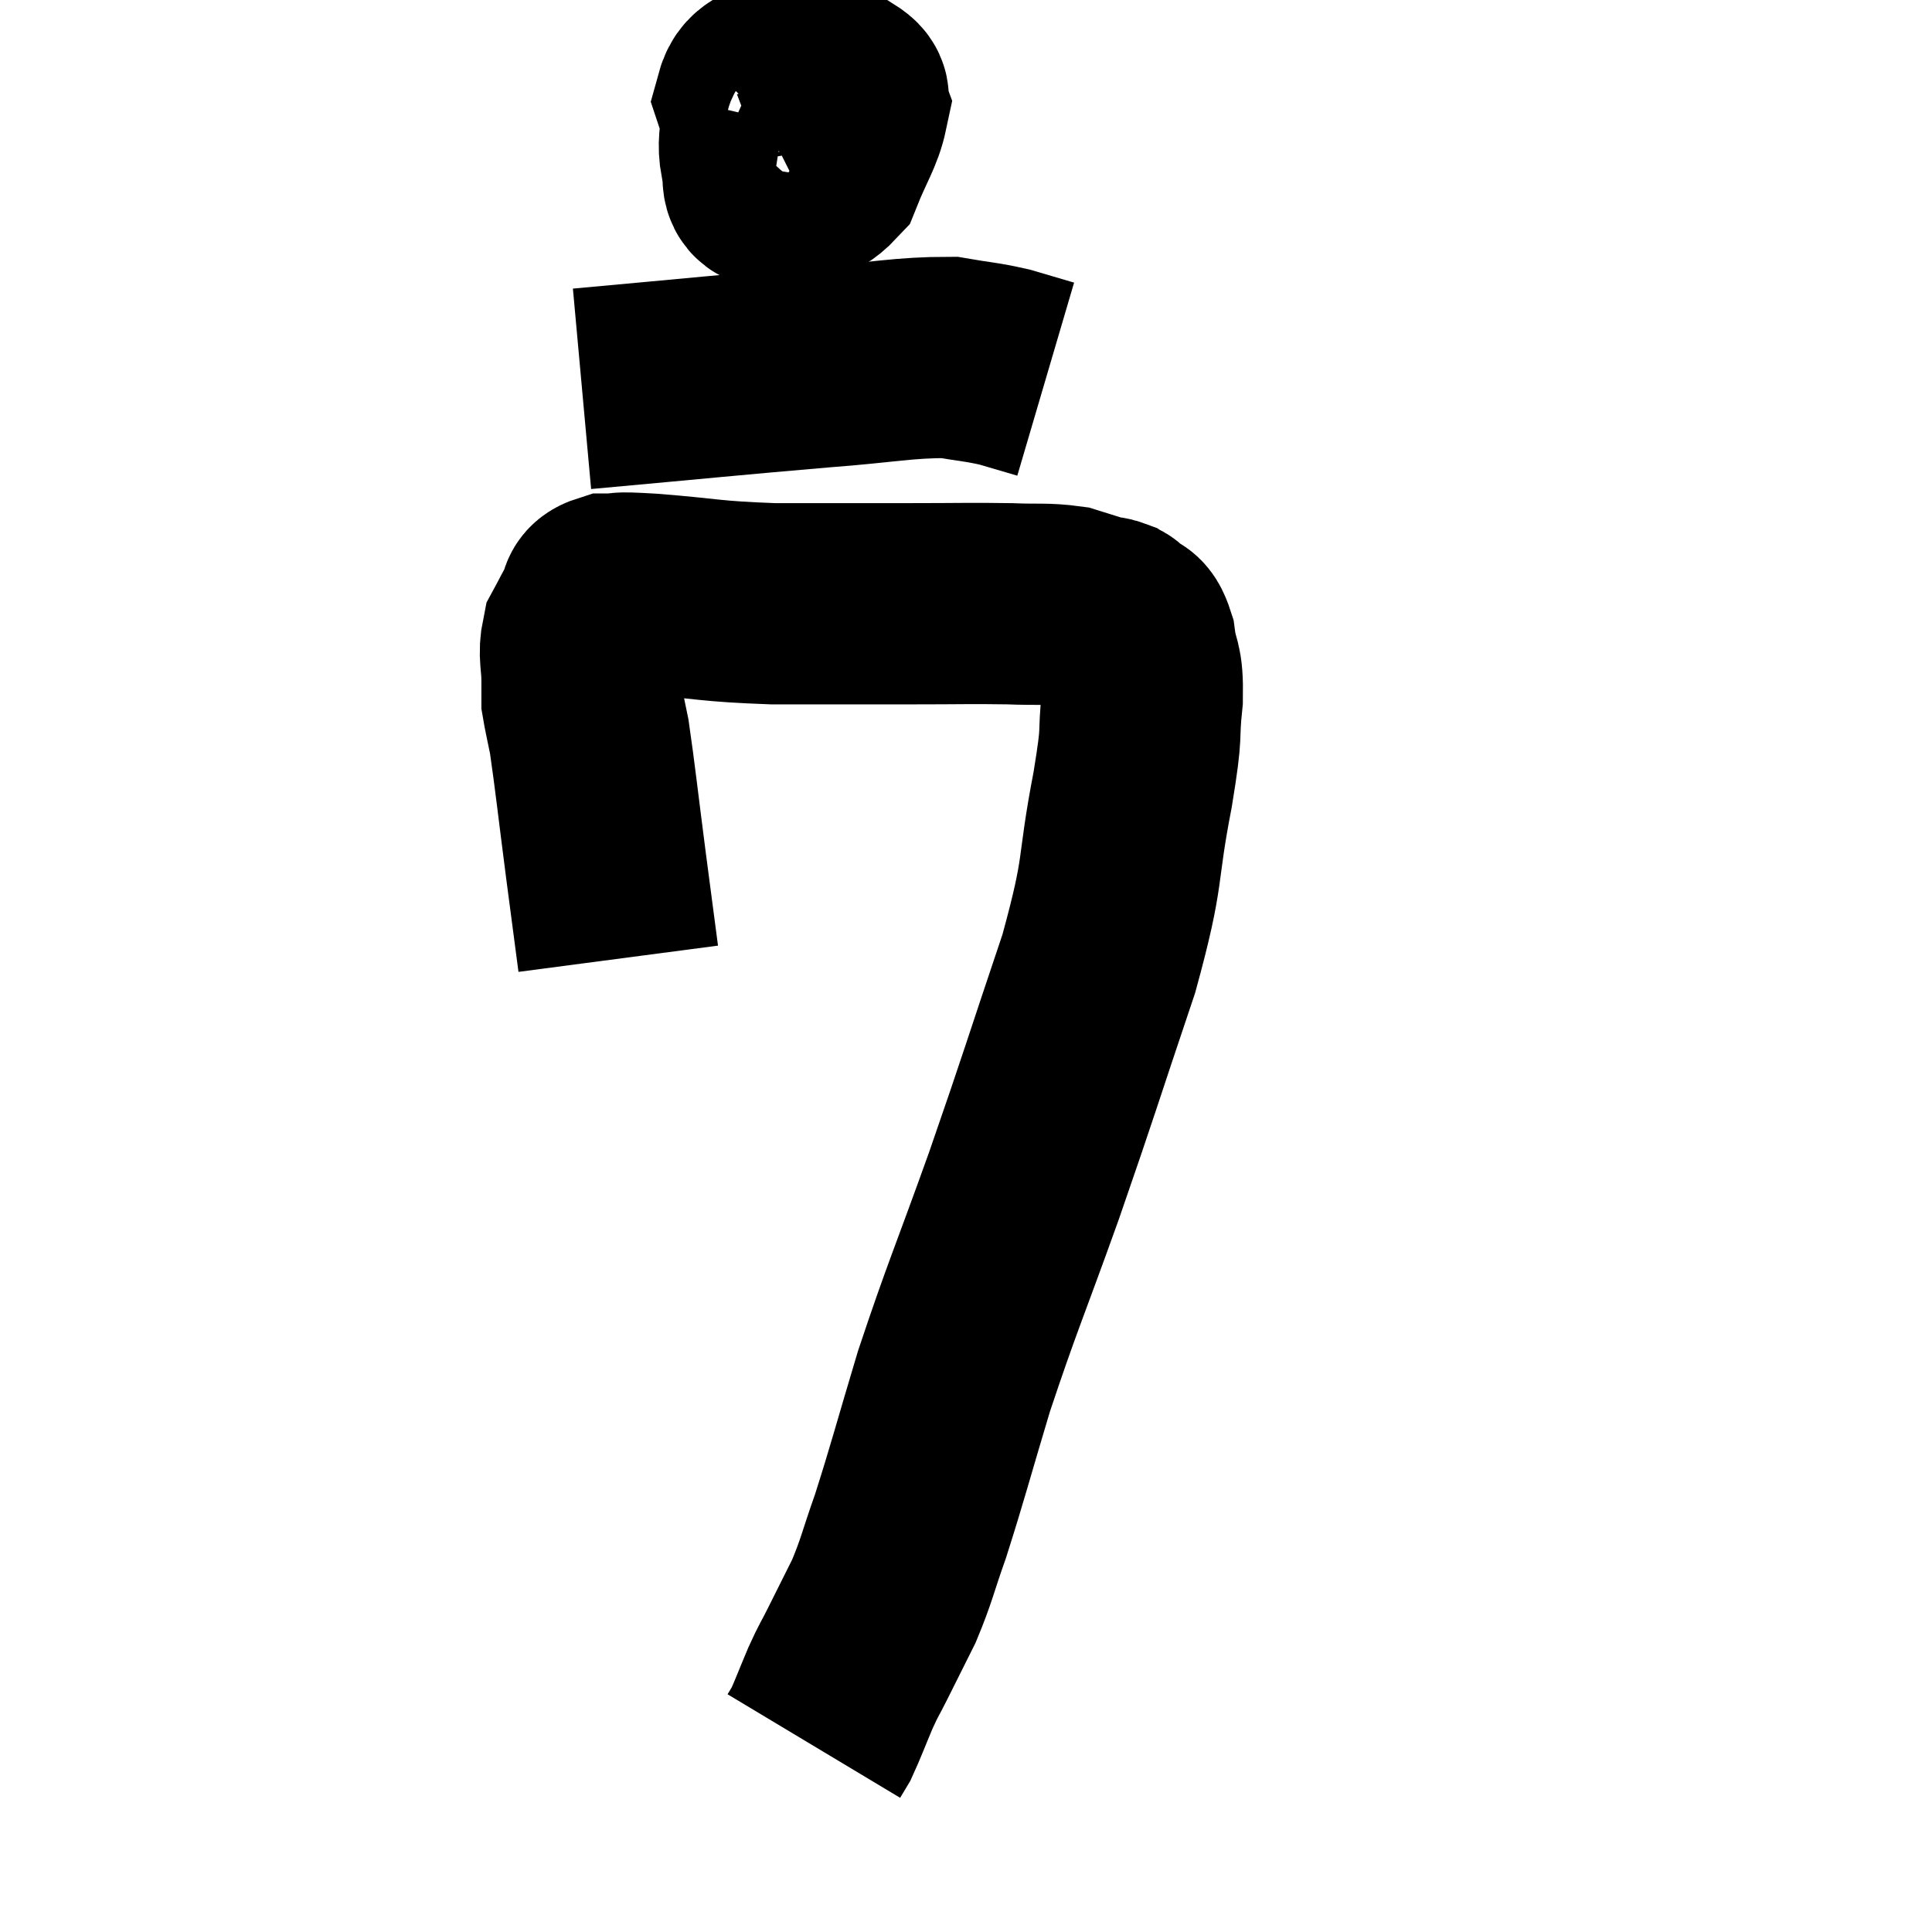 <svg width="48" height="48" viewBox="0 0 48 48" xmlns="http://www.w3.org/2000/svg"><path d="M 15.36 23.82 C 15.21 22.68, 15.24 22.92, 15.06 21.54 C 14.85 19.92, 14.79 19.335, 14.64 18.3 C 14.55 17.85, 14.505 17.67, 14.46 17.4 C 14.46 17.31, 14.46 17.34, 14.46 17.22 C 14.46 17.07, 14.46 17.265, 14.46 16.92 C 14.46 16.38, 14.37 16.275, 14.46 15.84 C 14.64 15.51, 14.655 15.45, 14.82 15.18 C 14.97 14.97, 14.79 14.865, 15.12 14.76 C 15.63 14.76, 15.12 14.7, 16.14 14.76 C 17.67 14.88, 17.58 14.94, 19.2 15 C 20.91 15, 21.15 15, 22.62 15 C 23.85 15, 24.105 14.985, 25.08 15 C 25.8 15.03, 25.965 14.985, 26.52 15.06 C 26.91 15.18, 27.03 15.225, 27.3 15.3 C 27.45 15.33, 27.48 15.315, 27.6 15.36 C 27.69 15.42, 27.63 15.33, 27.78 15.48 C 27.99 15.72, 28.05 15.495, 28.2 15.96 C 28.29 16.65, 28.395 16.425, 28.38 17.34 C 28.26 18.48, 28.41 17.97, 28.14 19.62 C 27.72 21.78, 27.975 21.48, 27.3 23.94 C 26.37 26.7, 26.34 26.865, 25.44 29.46 C 24.57 31.89, 24.405 32.205, 23.7 34.32 C 23.16 36.12, 23.055 36.555, 22.62 37.92 C 22.29 38.85, 22.29 38.985, 21.96 39.78 C 21.63 40.44, 21.57 40.56, 21.3 41.1 C 21.09 41.52, 21.105 41.445, 20.88 41.94 C 20.64 42.51, 20.565 42.72, 20.4 43.08 C 20.31 43.23, 20.265 43.305, 20.22 43.38 L 20.22 43.38" fill="none" stroke="black" stroke-width="5"></path><path d="M 18.9 3 C 18.9 3.48, 18.825 3.54, 18.9 3.96 C 19.05 4.32, 18.81 4.62, 19.2 4.68 C 19.83 4.44, 19.995 4.695, 20.46 4.2 C 20.76 3.45, 20.955 3.195, 21.06 2.7 C 20.97 2.46, 21.24 2.445, 20.88 2.22 C 20.25 2.01, 20.145 1.74, 19.62 1.8 C 19.2 2.13, 18.9 2.025, 18.78 2.46 C 18.96 3, 18.855 3.18, 19.14 3.54 C 19.53 3.72, 19.575 3.96, 19.92 3.9 C 20.22 3.6, 20.415 3.75, 20.52 3.3 C 20.43 2.7, 20.745 2.22, 20.34 2.1 L 18.9 2.82" fill="none" stroke="black" stroke-width="5"></path><path d="M 14.46 9.66 C 17.43 9.39, 18.12 9.315, 20.4 9.12 C 21.99 9, 22.44 8.88, 23.58 8.88 C 24.27 9, 24.36 8.985, 24.96 9.12 L 25.98 9.42" fill="none" stroke="black" stroke-width="5"></path></svg>
